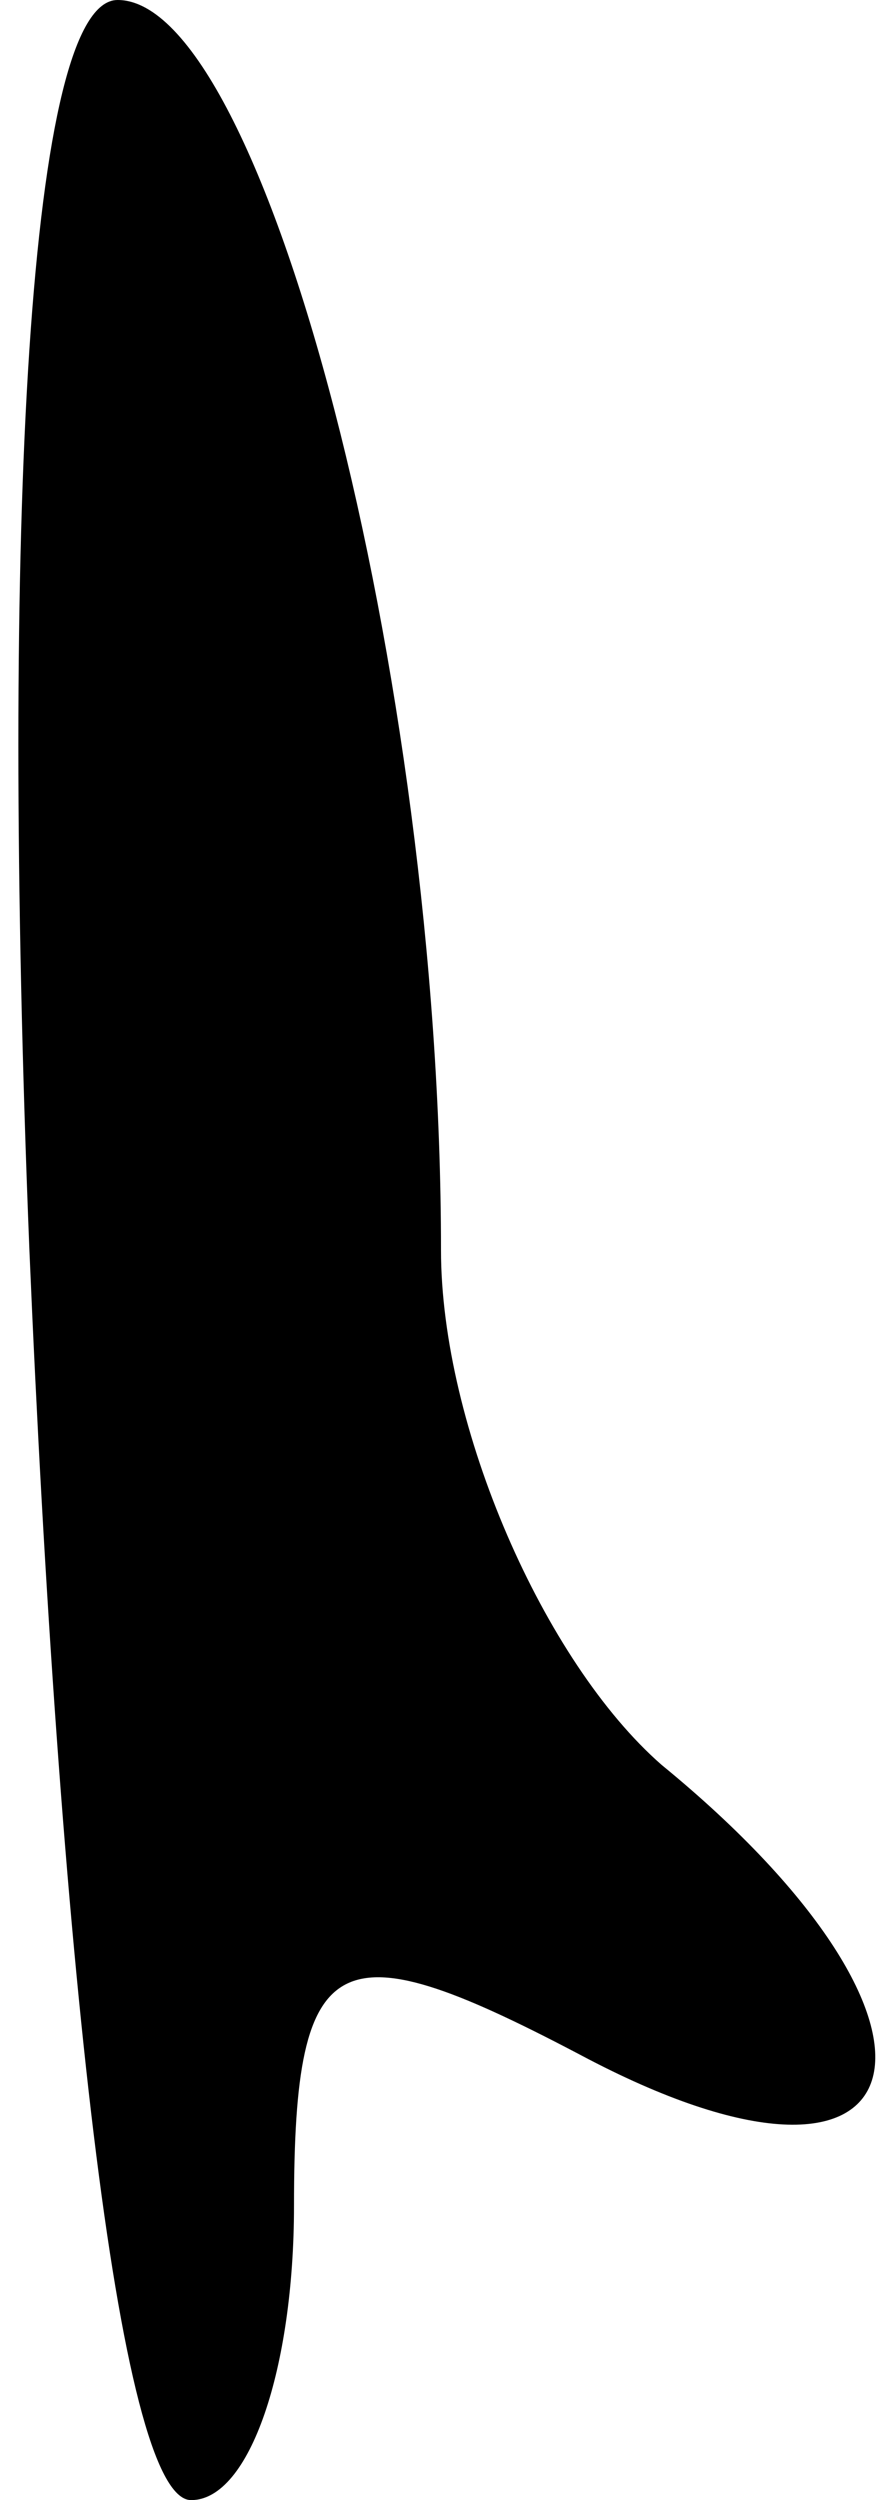 <?xml version="1.0" standalone="no"?>
<!DOCTYPE svg PUBLIC "-//W3C//DTD SVG 20010904//EN"
 "http://www.w3.org/TR/2001/REC-SVG-20010904/DTD/svg10.dtd">
<svg version="1.0" xmlns="http://www.w3.org/2000/svg"
 width="6pt" height="17pt" viewBox="0 0 6 17"
 preserveAspectRatio="xMidYMid meet">
<g transform="translate(0,17) scale(0.1,-0.1)"
fill="#000000" stroke="none">
<path fill="#000000" stroke="none" d="M2 85 c2 -47 6 -85 11 -85 4 0 7 9 7
20 0 18 3 19 20 10 23 -12 27 2 5 20 -8 7 -15 23 -15 35 0 39 -12 85 -22 85
-6 0 -8 -35 -6 -85z"/>
</g>
</svg>
